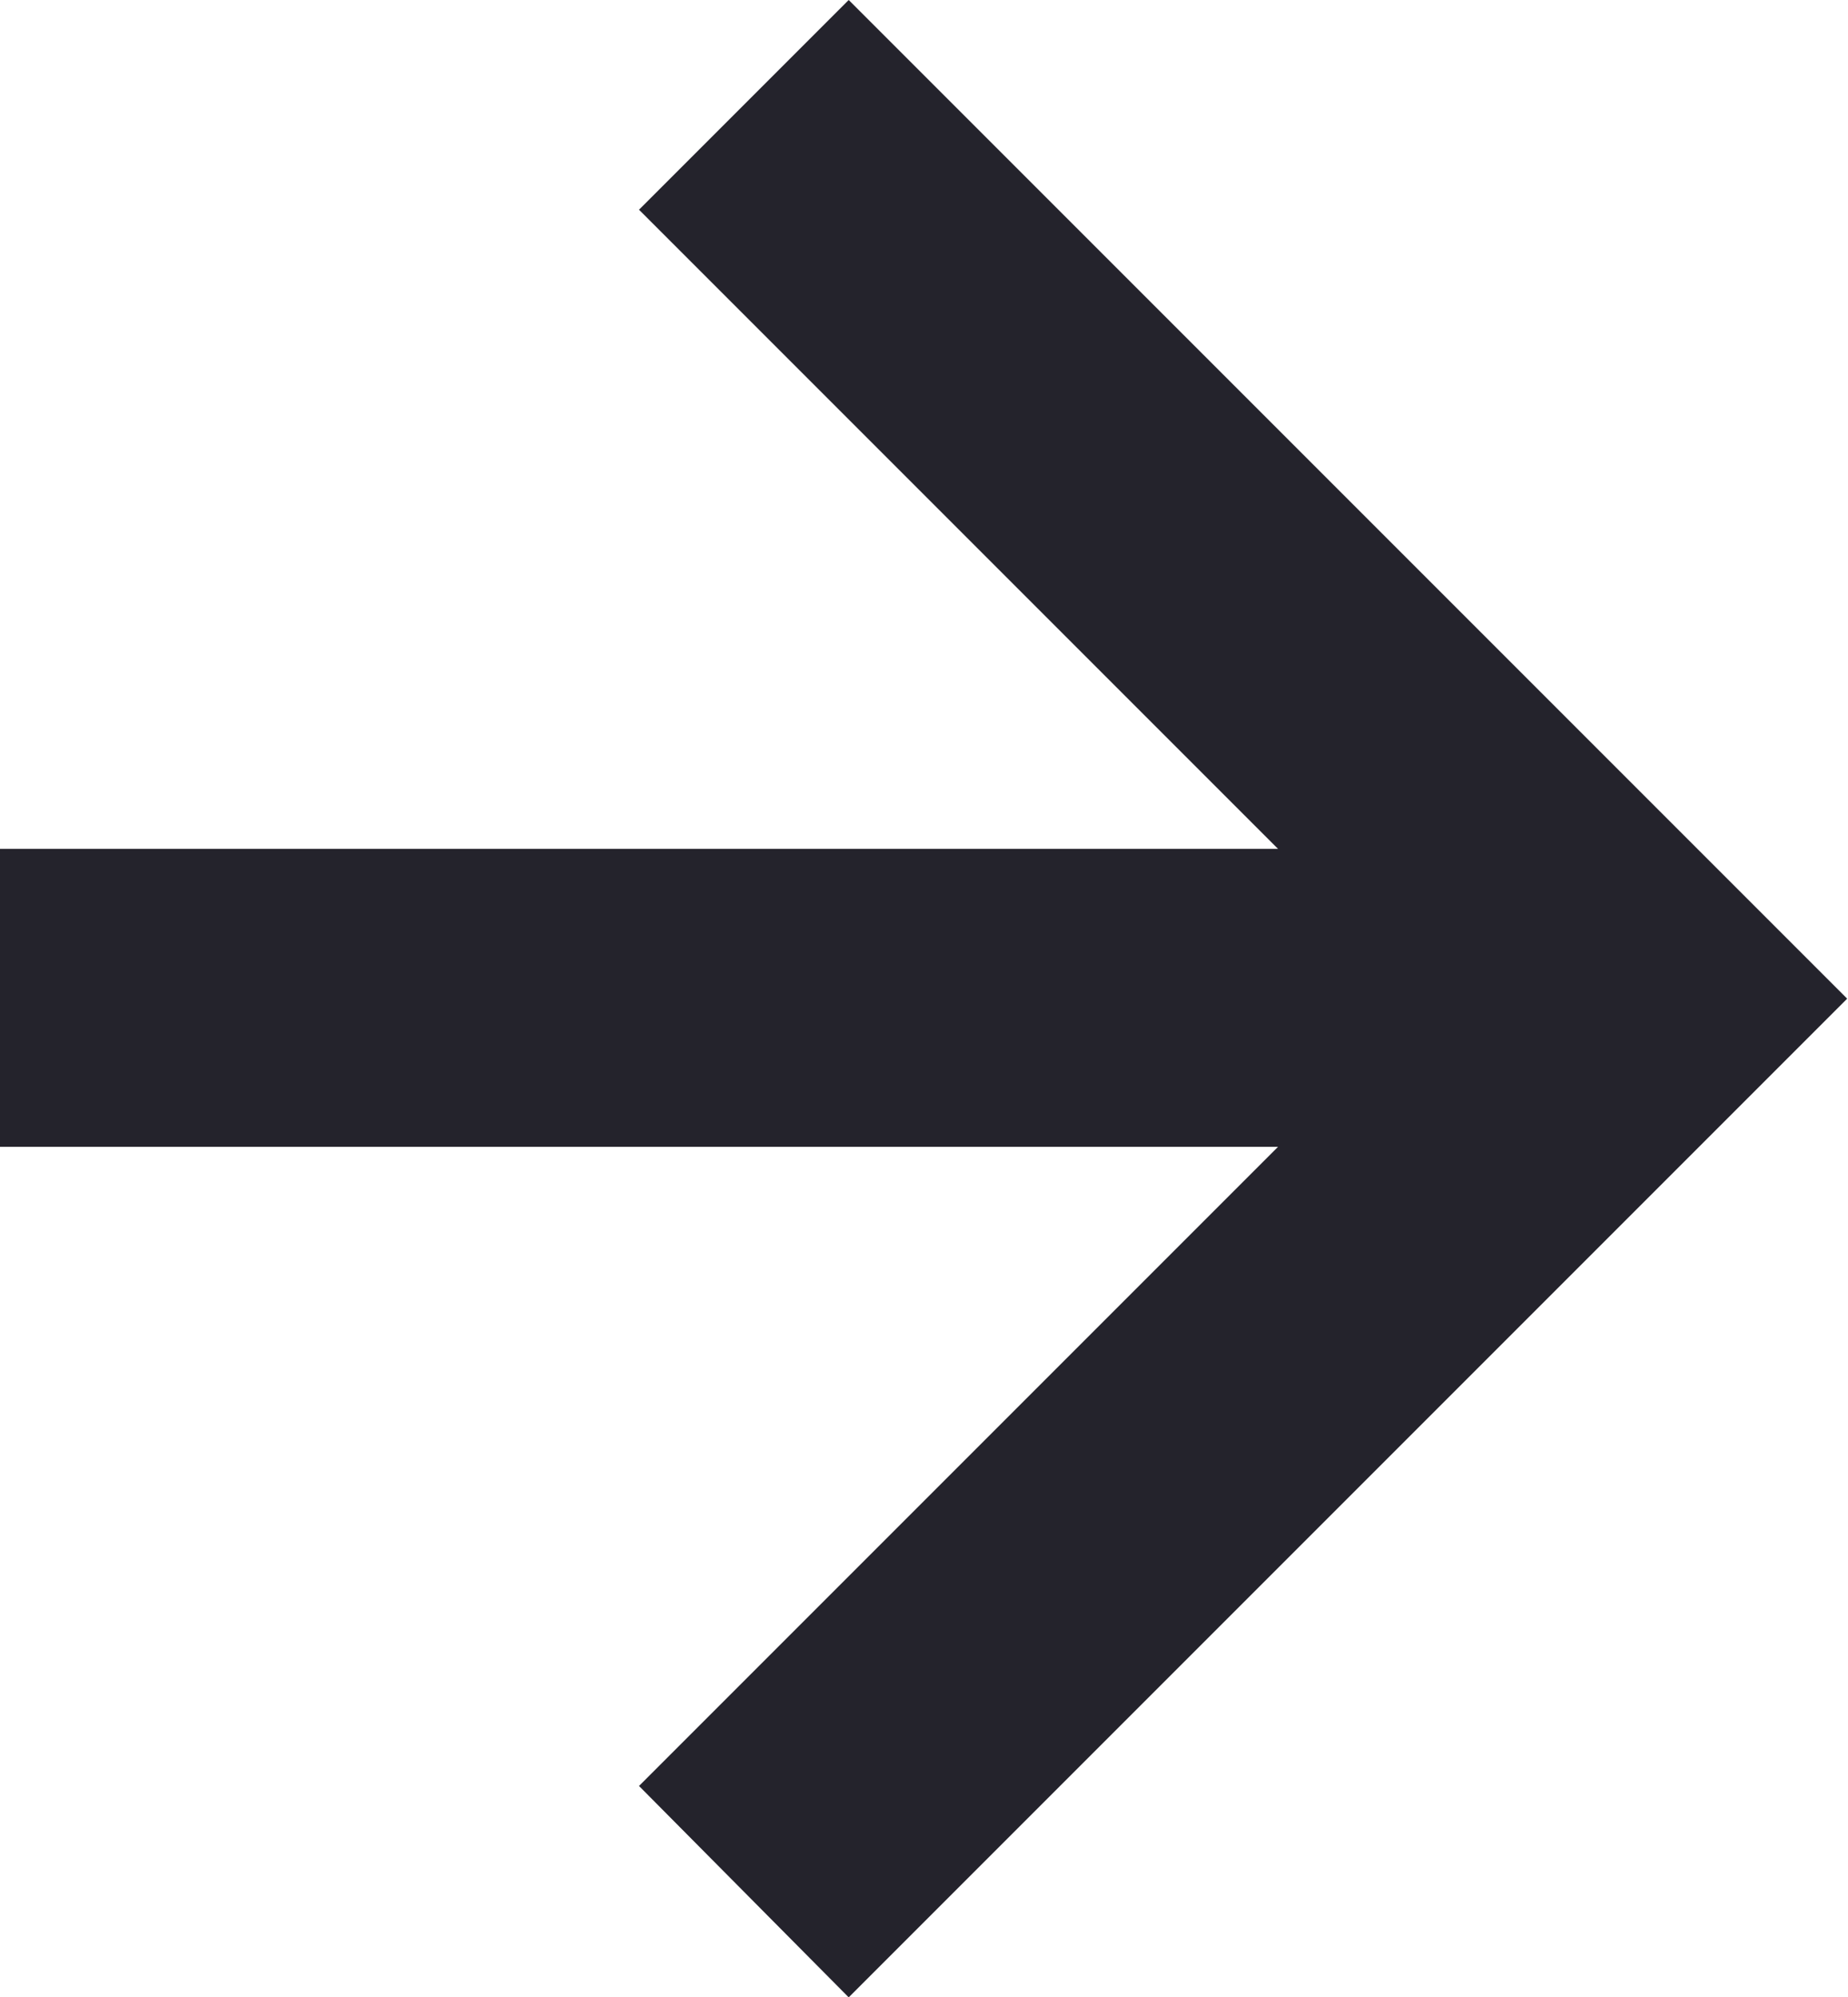 <svg width="11.105" height="12" viewBox="0 0 11.105 12" fill="none" xmlns="http://www.w3.org/2000/svg" xmlns:xlink="http://www.w3.org/1999/xlink">
	<desc>
			Created with Pixso.
	</desc>
	<defs/>
	<path id="Shape" d="M5.1 12L11.1 6L5.1 0L3.84 1.26L7.68 5.1L0 5.1L0 6.89L7.68 6.89L3.84 10.73L5.1 12Z" fill="#24232C" fill-opacity="1" fill-rule="nonzero"/>
</svg>
